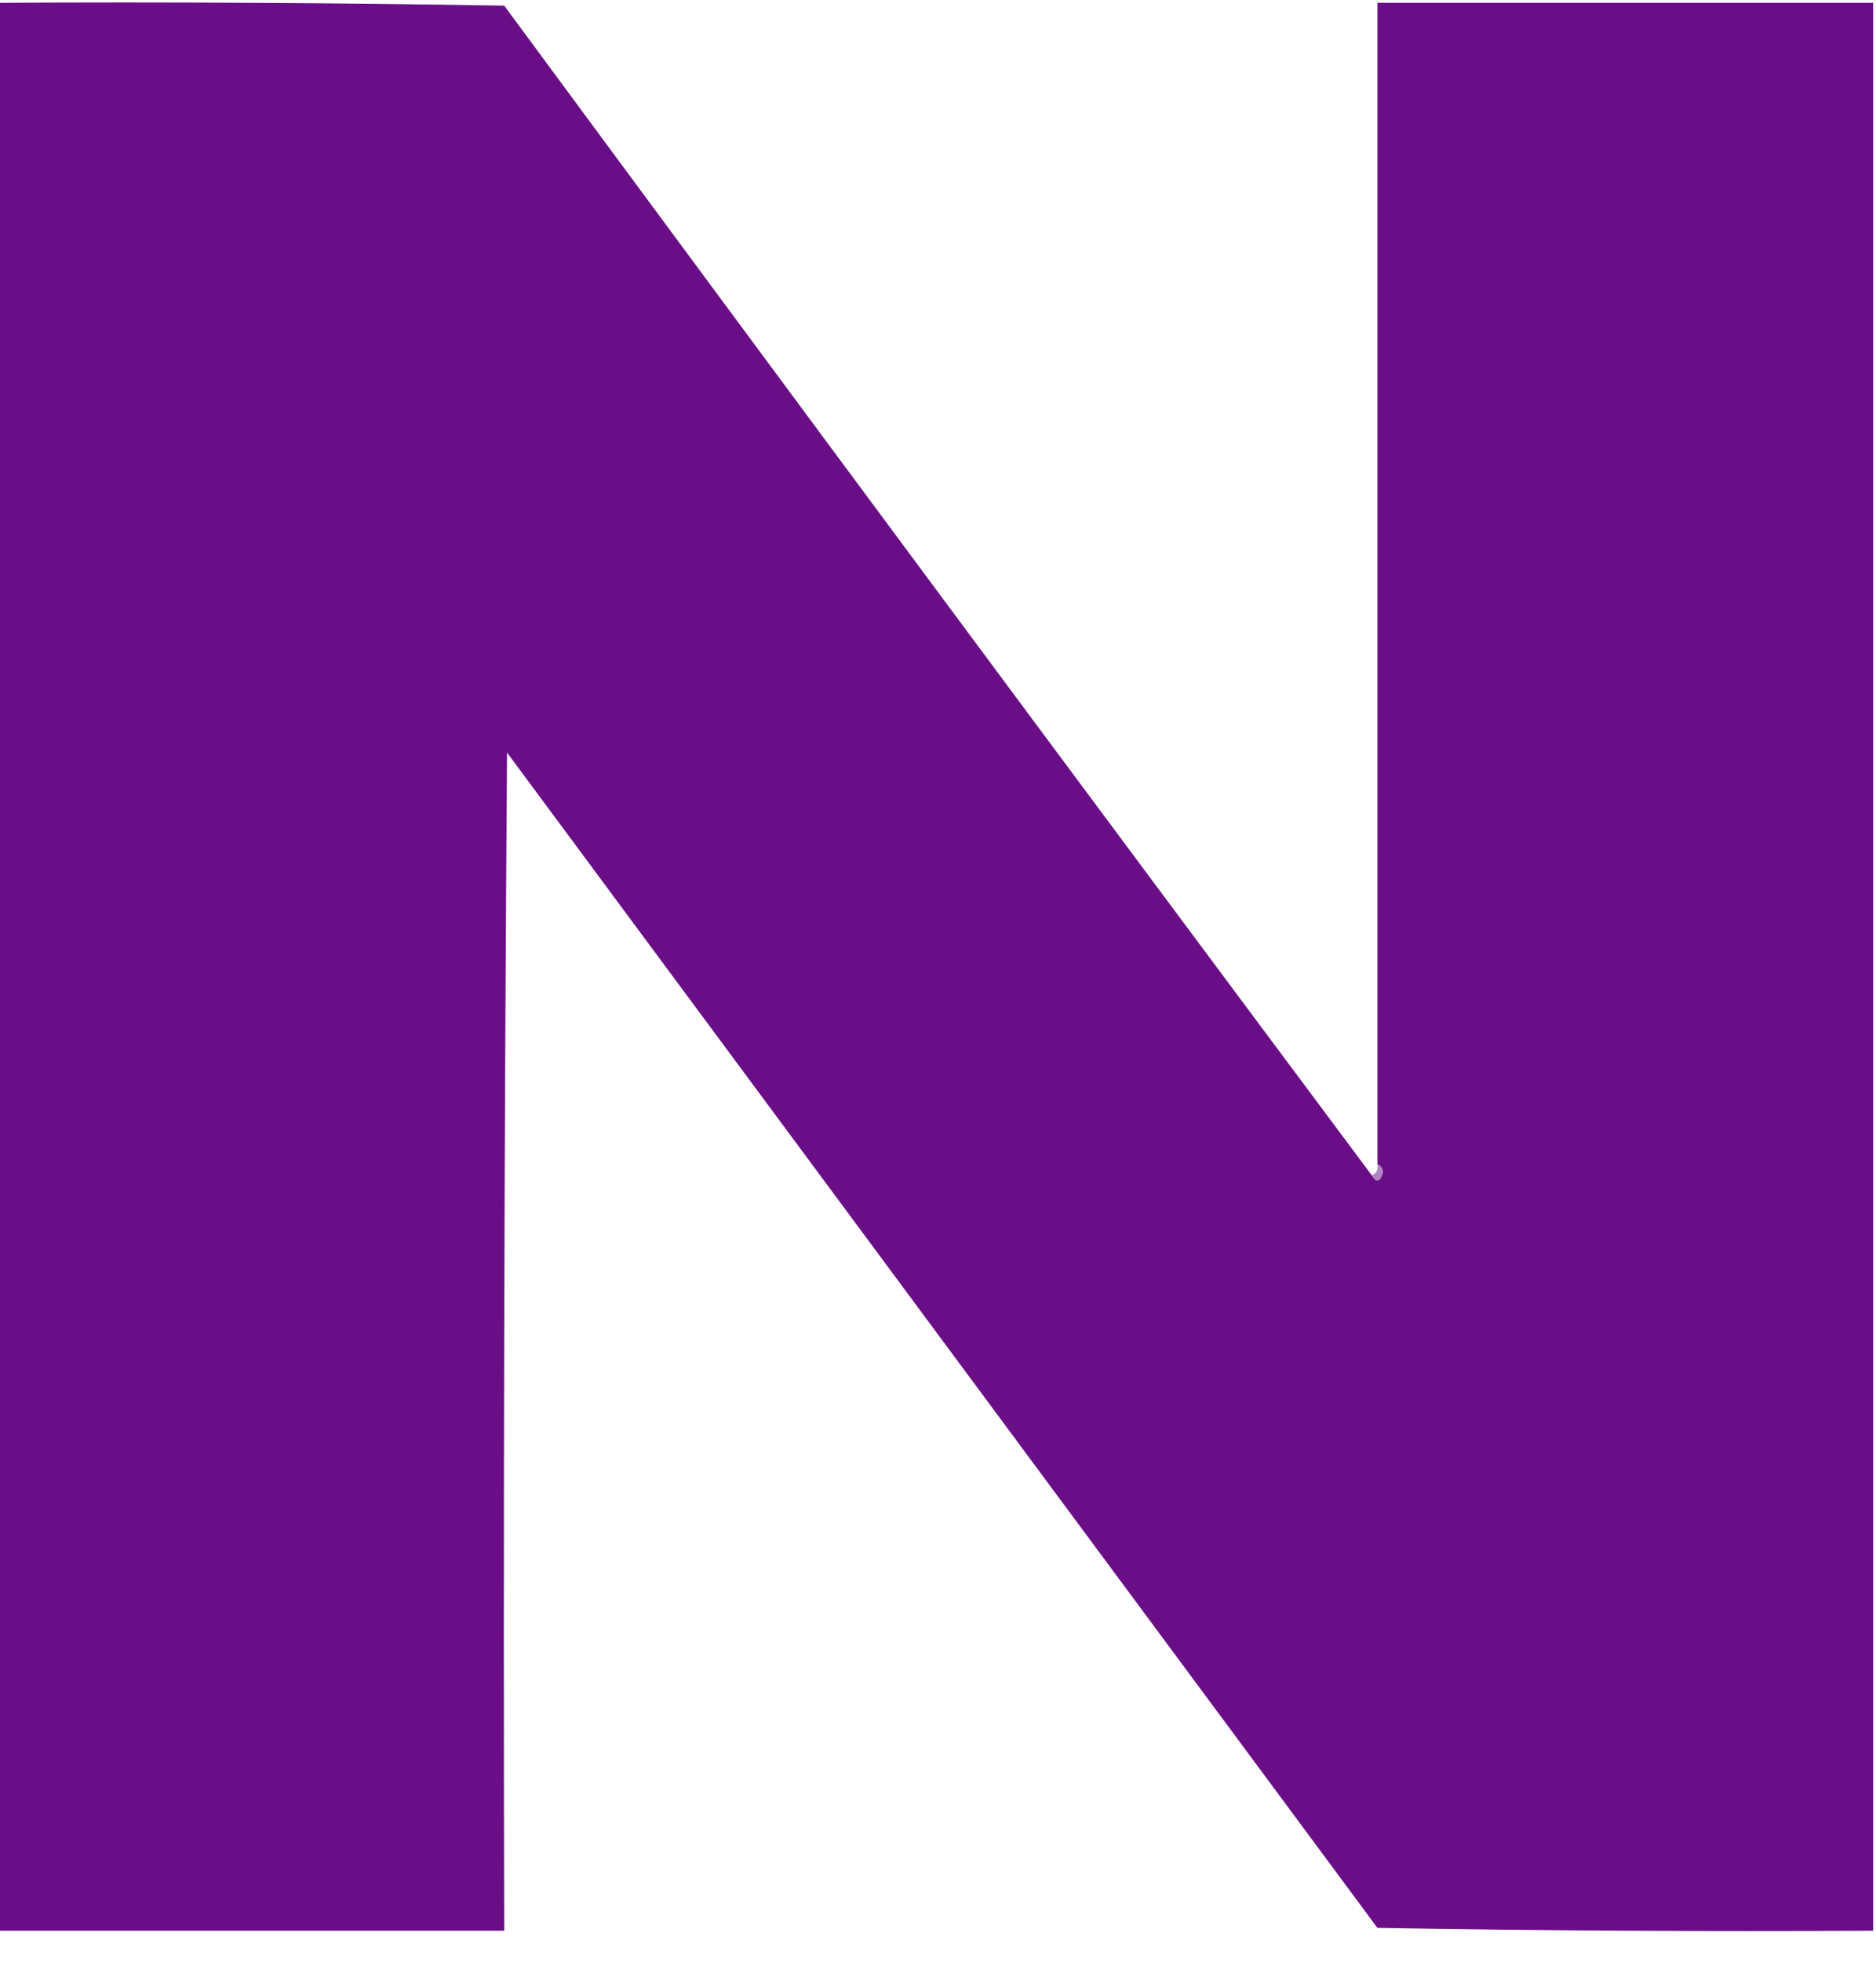 <?xml version="1.0" encoding="UTF-8"?>
<!DOCTYPE svg>
<svg xmlns="http://www.w3.org/2000/svg" version="1.1" width="333px" height="348px" style="shape-rendering:geometricPrecision; text-rendering:geometricPrecision; image-rendering:optimizeQuality; fill-rule:evenodd; clip-rule:evenodd" xmlns:xlink="http://www.w3.org/1999/xlink">
<g><path style="opacity:0.996" fill="#6a0d88" d="M -0.5,0.5 C 29.502,0.333 59.502,0.5 89.5,1C 140.665,70.326 191.998,139.493 243.5,208.5C 244.302,209.885 244.969,209.718 245.5,208C 245.43,207.235 245.097,206.735 244.5,206.5C 244.5,137.833 244.5,69.167 244.5,0.5C 273.833,0.5 303.167,0.5 332.5,0.5C 332.5,114.5 332.5,228.5 332.5,342.5C 303.165,342.667 273.831,342.5 244.5,342C 193,272.5 141.5,203 90,133.5C 89.5,203.166 89.333,272.833 89.5,342.5C 59.5,342.5 29.5,342.5 -0.5,342.5C -0.5,228.5 -0.5,114.5 -0.5,0.5 Z"/></g>
<g><path style="opacity:0.515" fill="#690d88" d="M 244.5,206.5 C 245.097,206.735 245.43,207.235 245.5,208C 244.969,209.718 244.302,209.885 243.5,208.5C 244.338,208.158 244.672,207.492 244.5,206.5 Z"/></g>
</svg>
